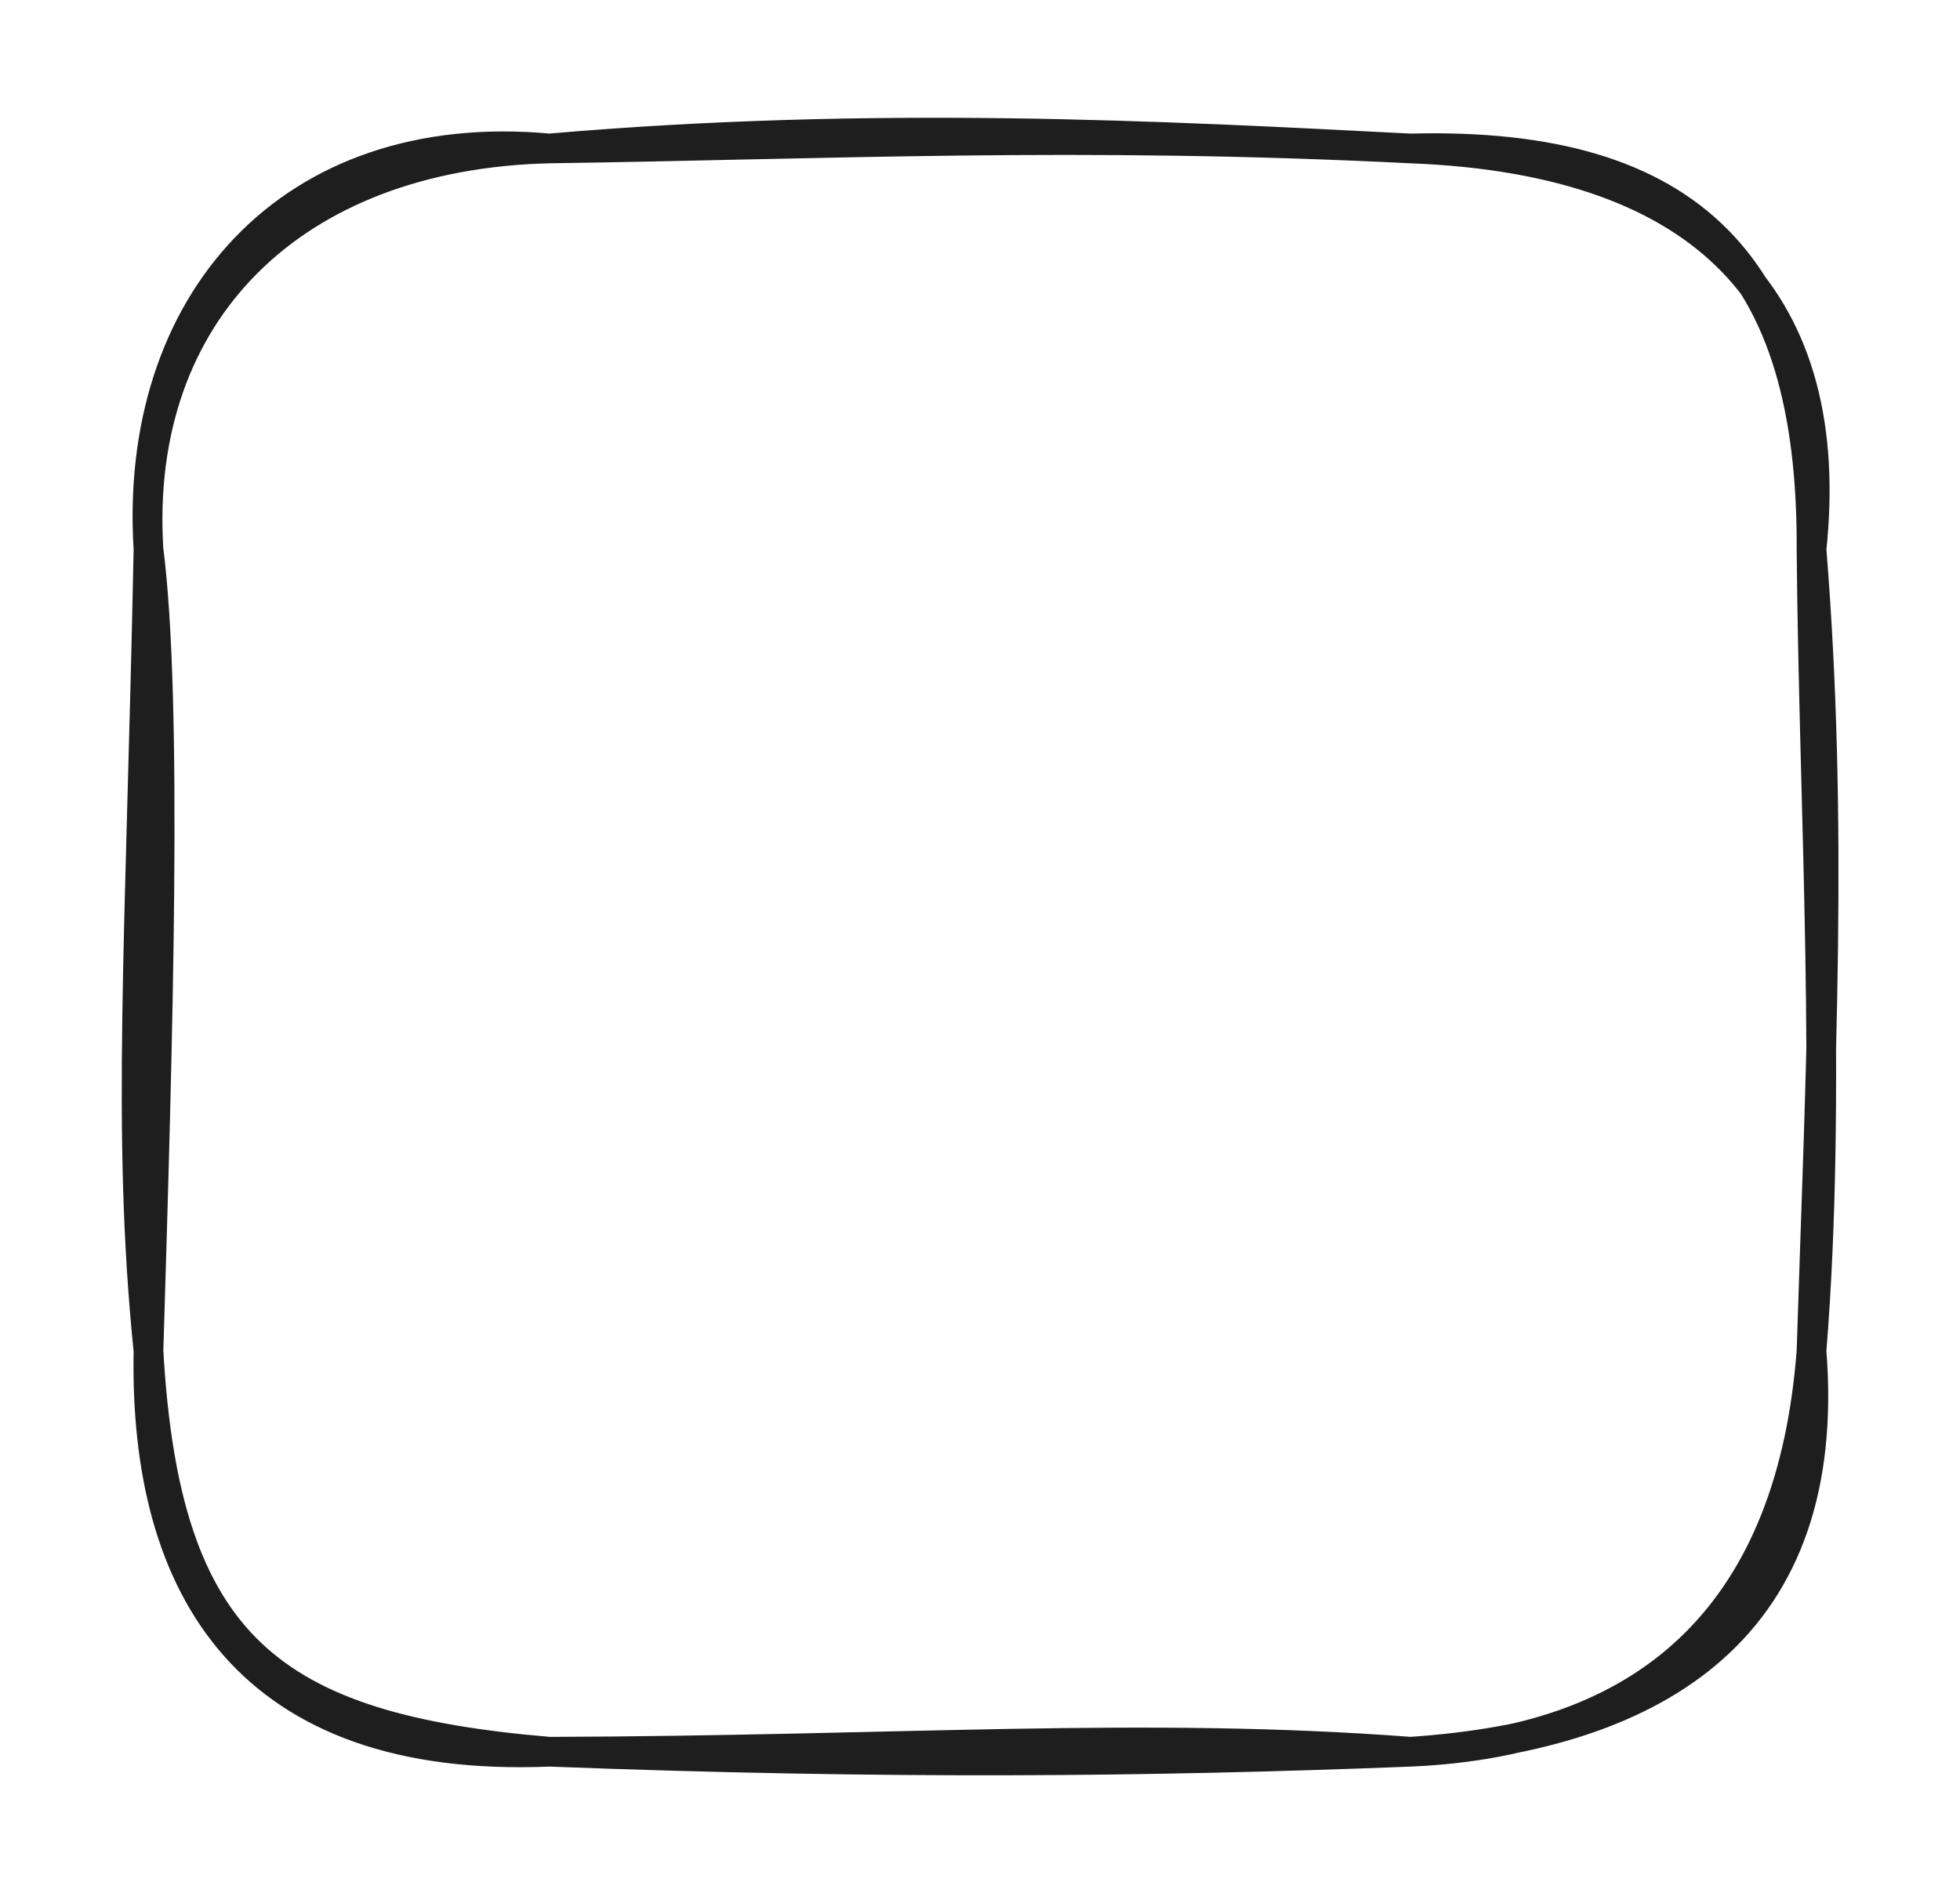 <svg version="1.1" xmlns="http://www.w3.org/2000/svg" viewBox="0 0 132 128" width="132" height="128" class="excalidraw-svg">
  <!-- svg-source:excalidraw -->
  
  <defs>
    <style class="style-fonts">
      @font-face {
        font-family: "Virgil";
        src: url("https://excalidraw.com/Virgil.woff2");
      }
      @font-face {
        font-family: "Cascadia";
        src: url("https://excalidraw.com/Cascadia.woff2");
      }
      @font-face {
        font-family: "Assistant";
        src: url("https://excalidraw.com/Assistant-Regular.woff2");
      }
    </style>
    
  </defs>
  <rect x="0" y="0" width="132" height="128" fill="#ffffff"/><g stroke-linecap="round" transform="translate(10 10) rotate(0 56 54)"><path d="M27 0 C48.99 -1.9, 68.36 -0.85, 85 0 M27 0 C45.82 -0.27, 62.67 -1.12, 85 0 M85 0 C104 -0.5, 112.09 7.97, 112 27 M85 0 C105.27 0.77, 113.72 10.73, 112 27 M112 27 C113.49 45.56, 112.6 62.1, 112 81 M112 27 C112.15 44.72, 113.4 63.57, 112 81 M112 81 C113.46 99.43, 101.94 106.86, 85 108 M112 81 C110.7 98.22, 101.48 107.28, 85 108 M85 108 C66.92 106.63, 50.59 107.93, 27 108 M85 108 C67.42 108.69, 49.81 108.87, 27 108 M27 108 C8.24 106.42, 1.13 100.92, 0 81 M27 108 C6.76 108.84, -0.31 97.07, 0 81 M0 81 C-1.5 66.28, -0.53 53.39, 0 27 M0 81 C0.63 60.2, 1.32 37.36, 0 27 M0 27 C-1.04 10.47, 9.48 -1.62, 27 0 M0 27 C-0.98 11.03, 9.74 0.41, 27 0" stroke="#1e1e1e" stroke-width="2" fill="none"/></g></svg>